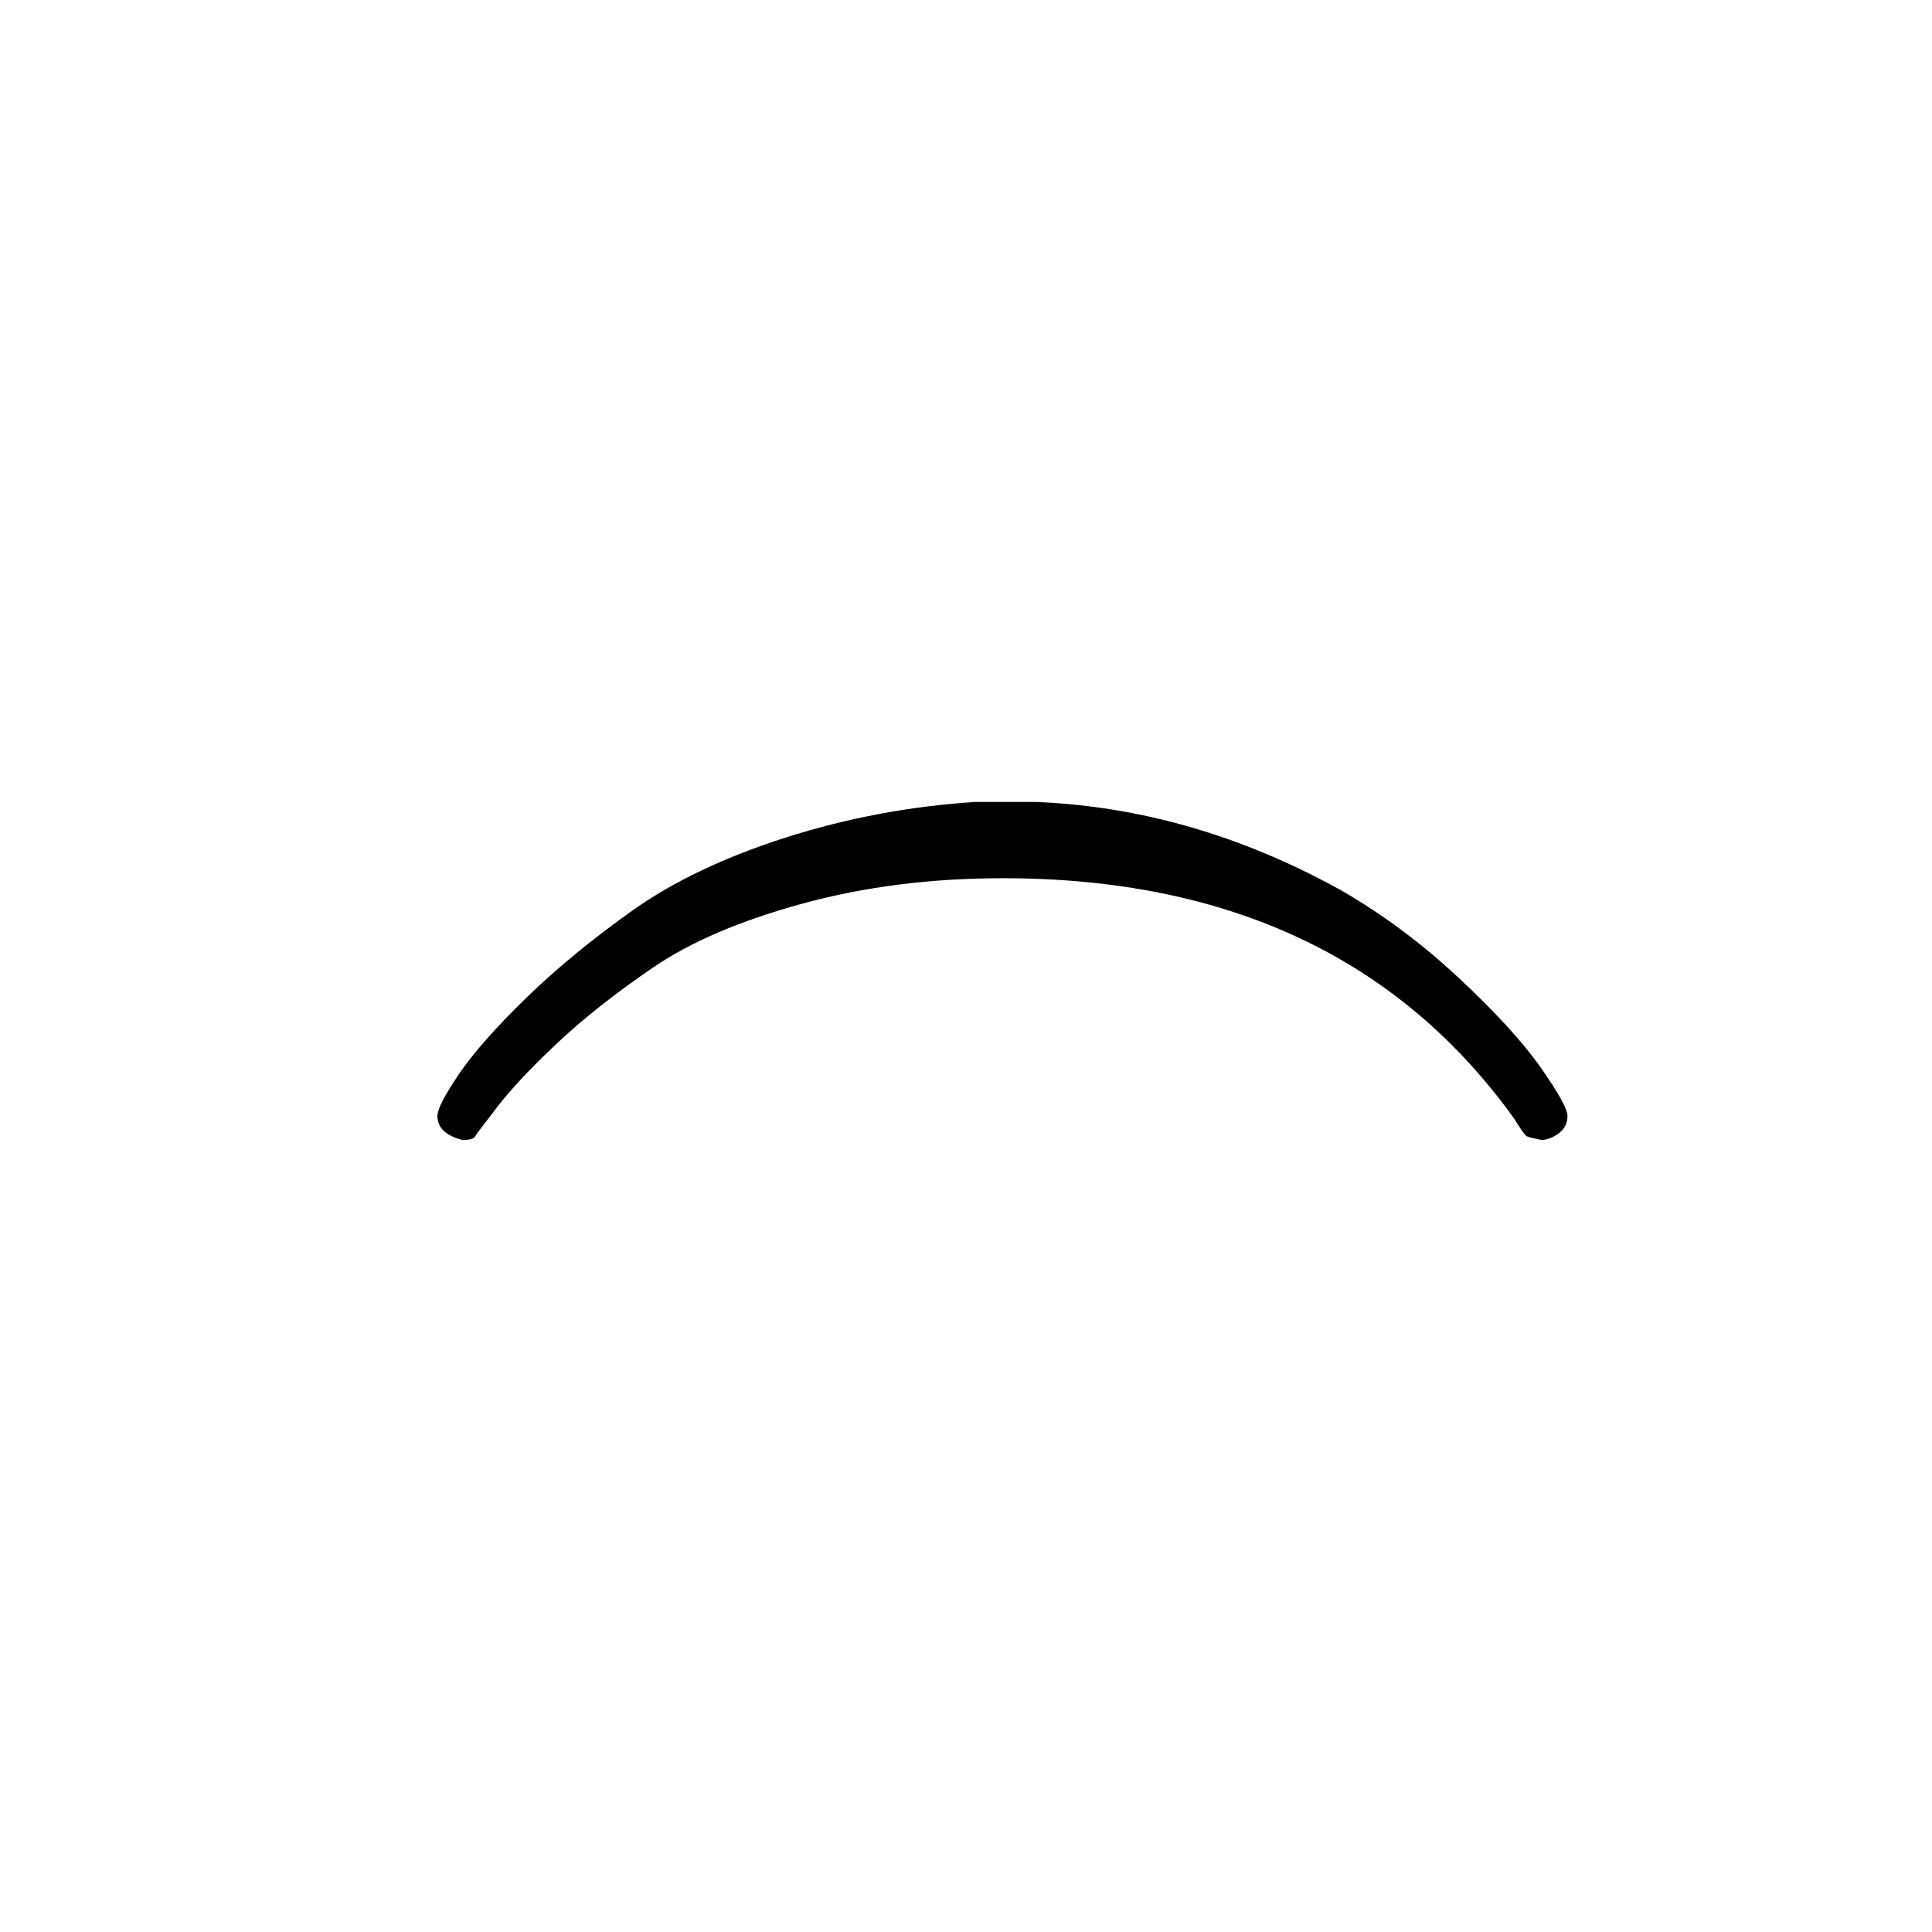<svg width="53" height="53" viewBox="0 0 53 53" fill="none" xmlns="http://www.w3.org/2000/svg">
<g filter="url(#filter0_d)">
<rect width="52" height="52" fill="none"/>
<path d="M11 29.613C11 29.427 11.198 29.044 11.593 28.462C11.988 27.881 12.604 27.184 13.441 26.37C14.278 25.556 15.254 24.755 16.37 23.964C17.486 23.174 18.881 22.511 20.555 21.976C22.228 21.442 23.96 21.116 25.75 21H27.424C30.284 21.116 33.062 21.918 35.758 23.406C36.897 24.057 37.978 24.859 39.001 25.812C40.024 26.765 40.779 27.591 41.268 28.288C41.756 28.985 42 29.427 42 29.613C42 29.799 41.93 29.95 41.791 30.066C41.651 30.183 41.489 30.252 41.303 30.276C41.07 30.229 40.931 30.194 40.884 30.171C40.838 30.148 40.721 29.985 40.535 29.683C37.374 25.289 32.701 23.092 26.517 23.092C24.541 23.092 22.705 23.325 21.008 23.79C19.311 24.255 17.951 24.836 16.928 25.533C15.905 26.231 15.033 26.916 14.313 27.591C13.592 28.265 13.034 28.858 12.639 29.369C12.244 29.88 12.034 30.159 12.011 30.206C11.941 30.252 11.837 30.276 11.697 30.276C11.232 30.159 11 29.939 11 29.613Z" fill="black"/>
</g>
<defs>
<filter id="filter0_d" x="0" y="0" width="53" height="53" filterUnits="userSpaceOnUse" color-interpolation-filters="sRGB">
<feFlood flood-opacity="0" result="BackgroundImageFix"/>
<feColorMatrix in="SourceAlpha" type="matrix" values="0 0 0 0 0 0 0 0 0 0 0 0 0 0 0 0 0 0 127 0" result="hardAlpha"/>
<feOffset dx="1" dy="1"/>
<feColorMatrix type="matrix" values="0 0 0 0 0 0 0 0 0 0 0 0 0 0 0 0 0 0 0.25 0"/>
<feBlend mode="normal" in2="BackgroundImageFix" result="effect1_dropShadow"/>
<feBlend mode="normal" in="SourceGraphic" in2="effect1_dropShadow" result="shape"/>
</filter>
</defs>
</svg>

